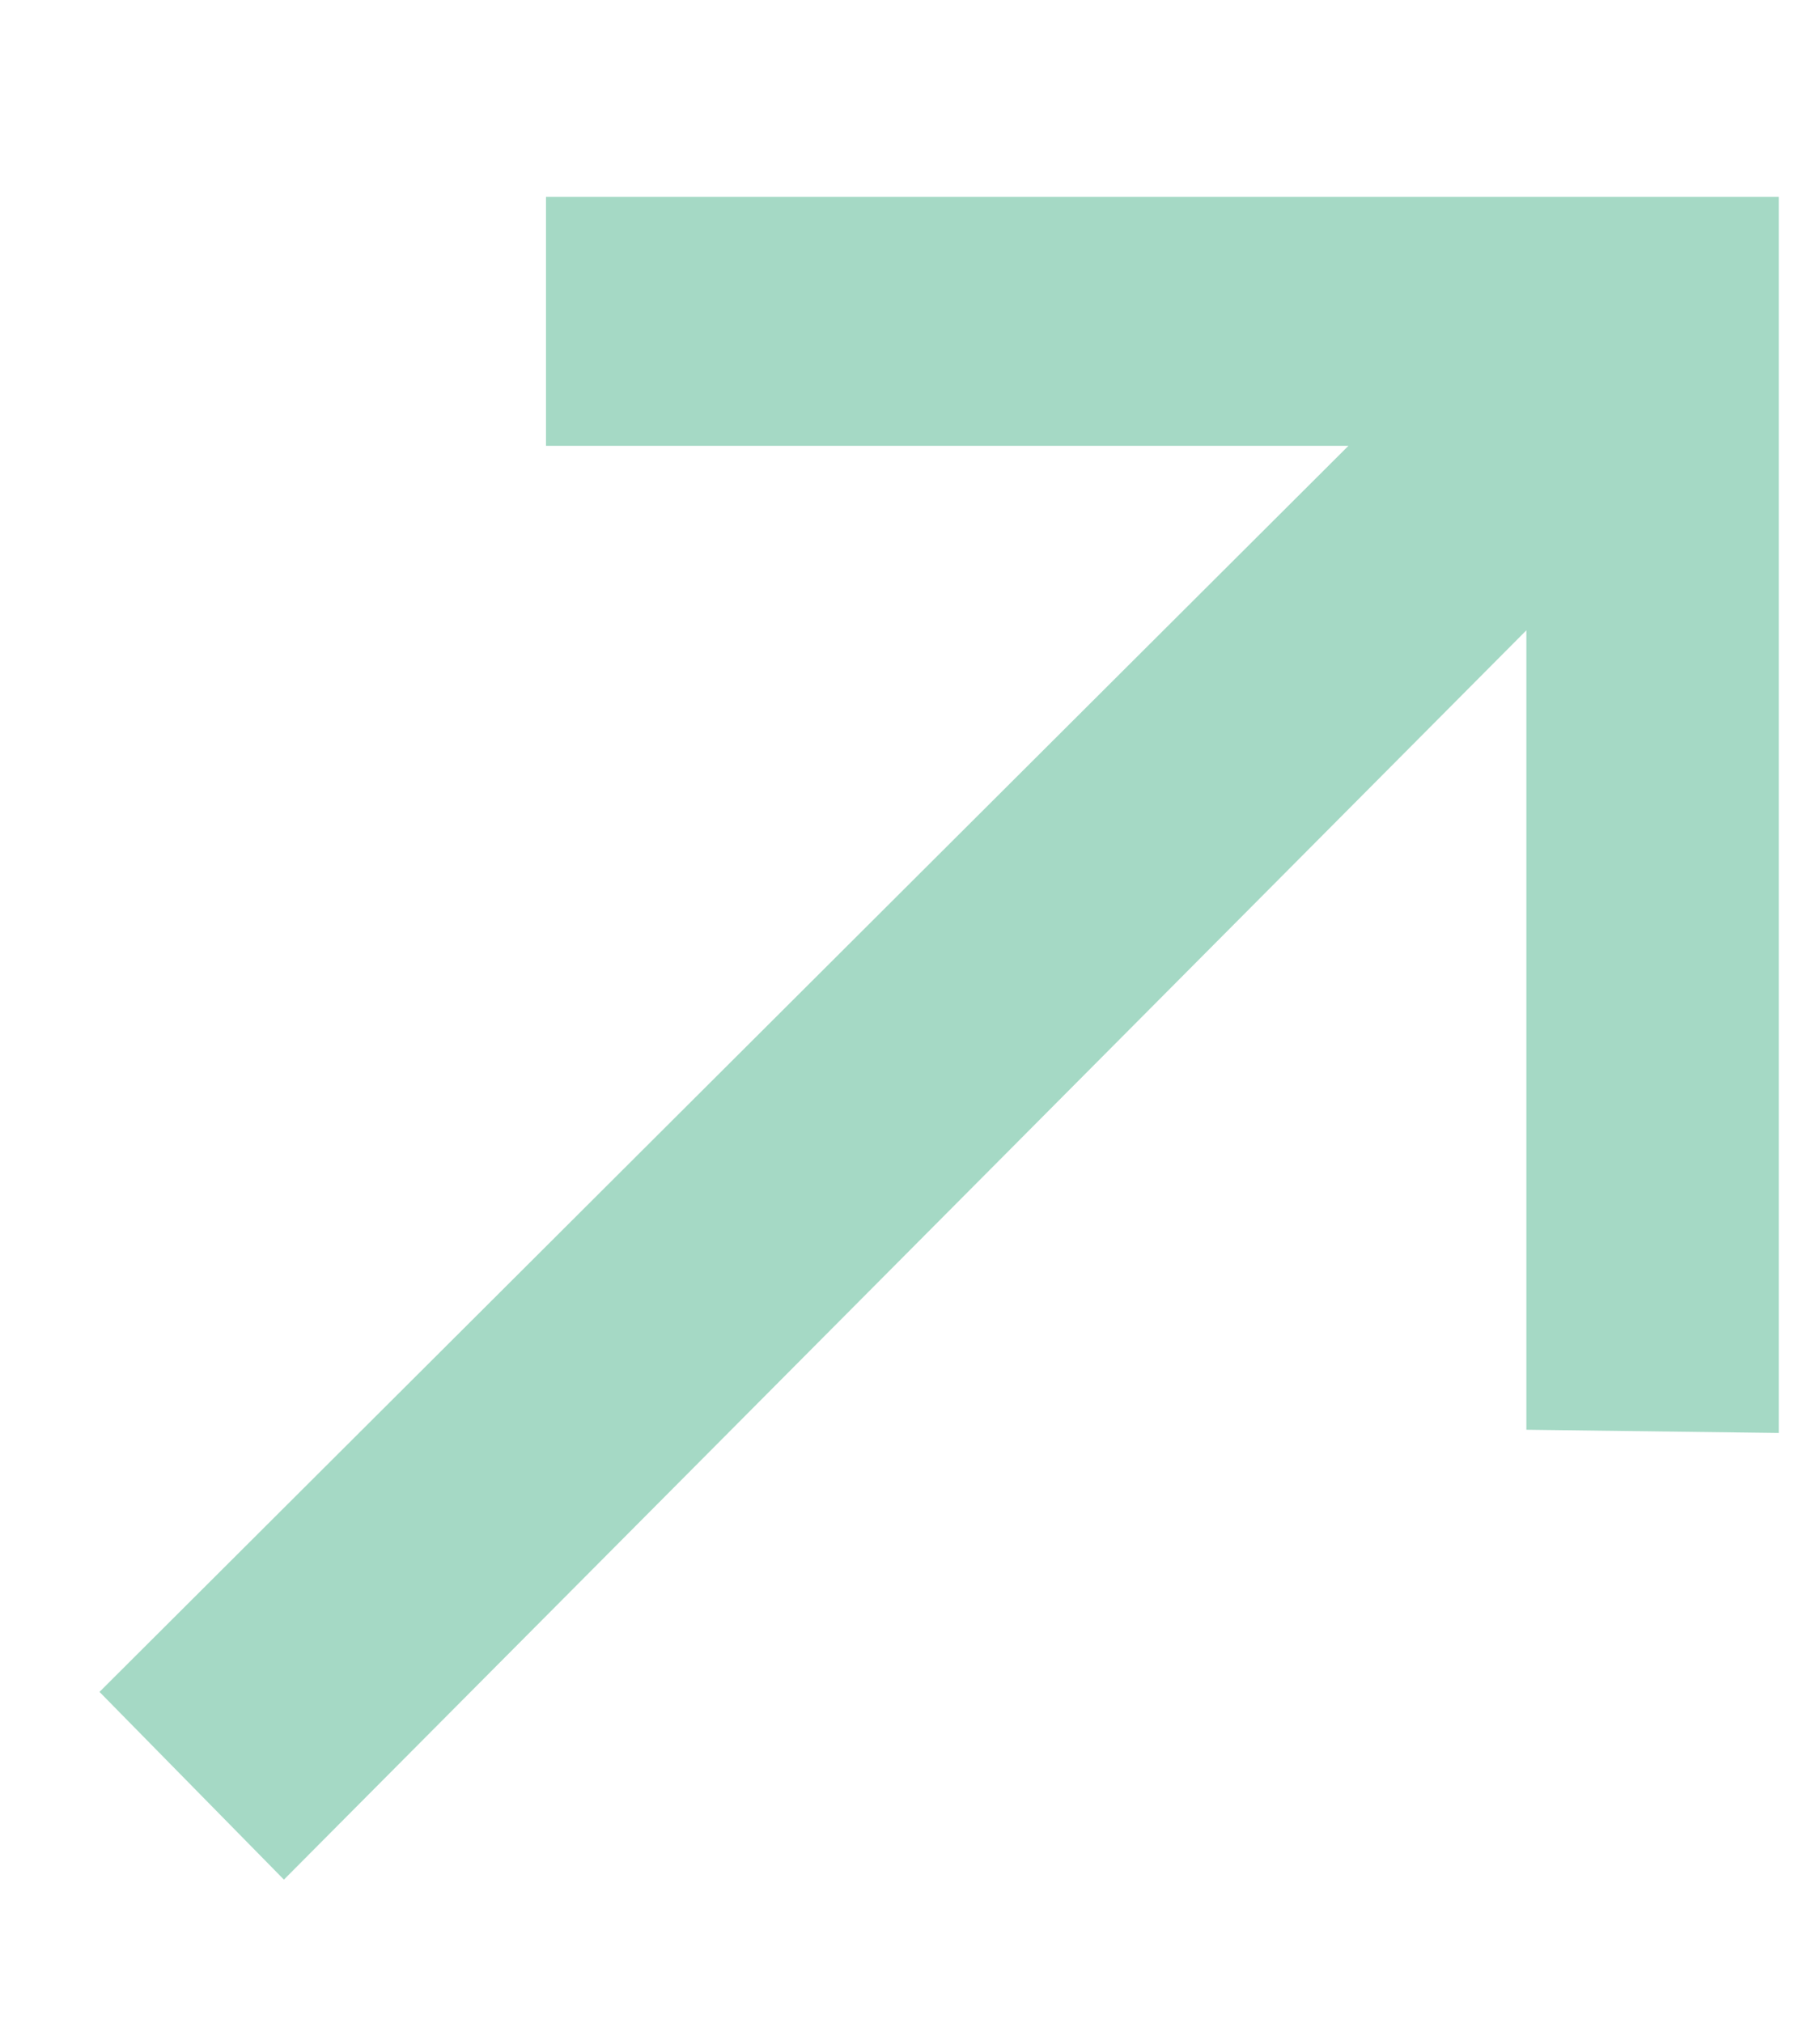<svg width="9" height="10" viewBox="0 0 9 10" fill="none" xmlns="http://www.w3.org/2000/svg">
<path d="M8.796 7.084V0.973H2.7V2.204H6.668L0.492 8.364L1.404 9.292L7.548 3.116V7.068L8.796 7.084Z" fill="#A5D9C5"/>
</svg>
